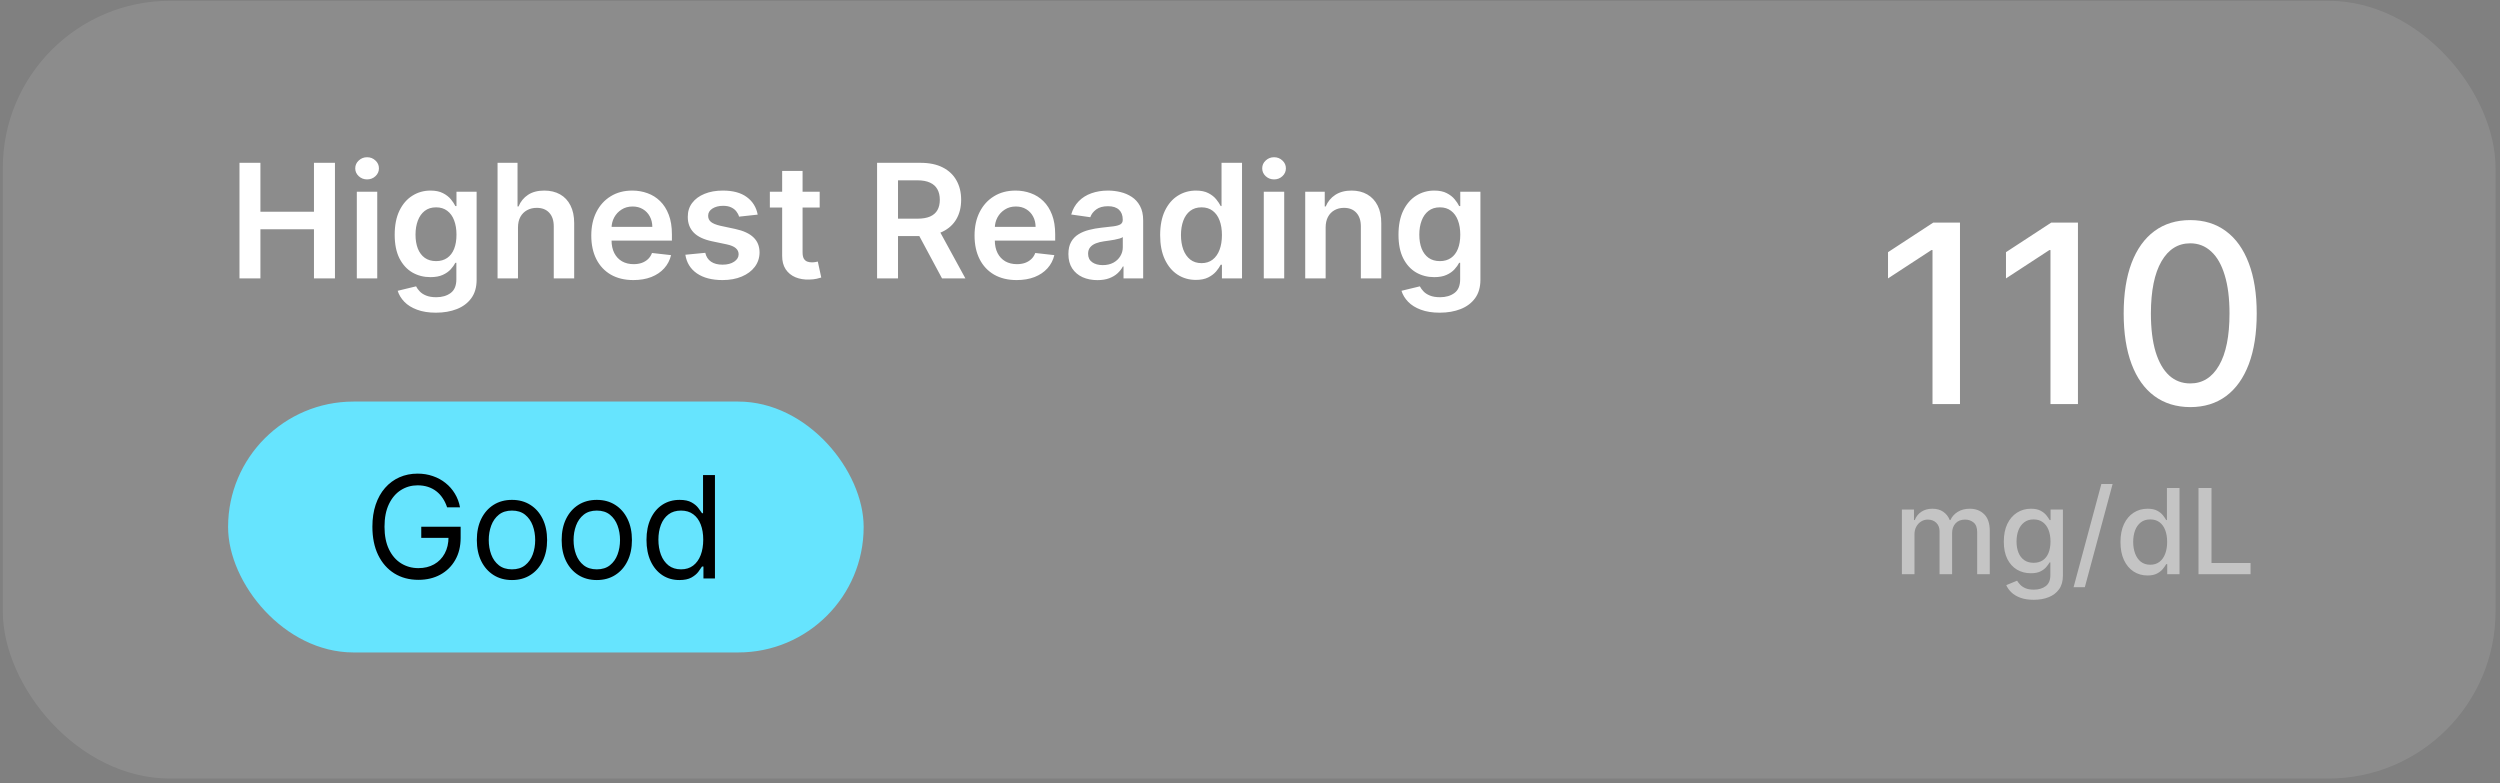 <svg width="316" height="99" viewBox="0 0 316 99" fill="none" xmlns="http://www.w3.org/2000/svg">
<rect x="0" y="0" width="316" height="99" fill="#808080" stroke="none"/>
<rect x="0.354" y="0.1" width="315.085" height="98.307" rx="21.141" fill="white" fill-opacity="0.1"/>
<path d="M30.271 35.187V20.58H32.917V26.764H39.685V20.58H42.338V35.187H39.685V28.982H32.917V35.187H30.271ZM45.102 35.187V24.232H47.684V35.187H45.102ZM46.4 22.677C45.991 22.677 45.639 22.542 45.345 22.271C45.05 21.995 44.902 21.665 44.902 21.279C44.902 20.889 45.05 20.559 45.345 20.288C45.639 20.012 45.991 19.874 46.4 19.874C46.814 19.874 47.166 20.012 47.456 20.288C47.751 20.559 47.898 20.889 47.898 21.279C47.898 21.665 47.751 21.995 47.456 22.271C47.166 22.542 46.814 22.677 46.4 22.677ZM55.103 39.523C54.176 39.523 53.38 39.397 52.714 39.145C52.048 38.898 51.513 38.565 51.109 38.147C50.705 37.728 50.424 37.265 50.267 36.756L52.593 36.193C52.697 36.407 52.849 36.618 53.049 36.827C53.249 37.041 53.517 37.217 53.855 37.355C54.197 37.498 54.628 37.569 55.146 37.569C55.878 37.569 56.484 37.391 56.965 37.034C57.445 36.682 57.685 36.102 57.685 35.294V33.218H57.557C57.423 33.485 57.228 33.758 56.972 34.039C56.72 34.319 56.385 34.555 55.966 34.745C55.553 34.935 55.032 35.03 54.404 35.03C53.563 35.03 52.8 34.833 52.115 34.438C51.435 34.039 50.893 33.444 50.489 32.655C50.089 31.861 49.889 30.867 49.889 29.674C49.889 28.471 50.089 27.456 50.489 26.628C50.893 25.796 51.437 25.166 52.122 24.738C52.807 24.306 53.57 24.089 54.411 24.089C55.053 24.089 55.581 24.199 55.995 24.418C56.413 24.631 56.746 24.891 56.993 25.195C57.24 25.494 57.428 25.777 57.557 26.044H57.699V24.232H60.245V35.365C60.245 36.302 60.022 37.077 59.575 37.69C59.128 38.304 58.517 38.763 57.742 39.067C56.967 39.371 56.087 39.523 55.103 39.523ZM55.124 33.005C55.671 33.005 56.137 32.871 56.522 32.605C56.908 32.339 57.2 31.956 57.4 31.457C57.599 30.958 57.699 30.358 57.699 29.66C57.699 28.97 57.599 28.366 57.4 27.848C57.205 27.33 56.915 26.928 56.53 26.643C56.149 26.353 55.681 26.208 55.124 26.208C54.549 26.208 54.069 26.357 53.684 26.657C53.299 26.956 53.009 27.368 52.814 27.891C52.619 28.409 52.521 28.999 52.521 29.66C52.521 30.33 52.619 30.917 52.814 31.421C53.013 31.921 53.306 32.31 53.691 32.591C54.081 32.867 54.559 33.005 55.124 33.005ZM65.473 28.768V35.187H62.891V20.58H65.416V26.093H65.545C65.801 25.475 66.198 24.988 66.736 24.631C67.278 24.27 67.967 24.089 68.804 24.089C69.565 24.089 70.228 24.249 70.794 24.567C71.36 24.886 71.797 25.352 72.106 25.965C72.42 26.578 72.577 27.327 72.577 28.212V35.187H69.995V28.611C69.995 27.874 69.805 27.301 69.424 26.892C69.049 26.479 68.521 26.272 67.841 26.272C67.385 26.272 66.976 26.372 66.614 26.571C66.258 26.766 65.977 27.049 65.773 27.42C65.573 27.791 65.473 28.24 65.473 28.768ZM80.058 35.401C78.96 35.401 78.012 35.173 77.213 34.716C76.419 34.255 75.808 33.604 75.38 32.762C74.952 31.916 74.738 30.92 74.738 29.774C74.738 28.647 74.952 27.658 75.38 26.807C75.812 25.951 76.416 25.285 77.191 24.81C77.966 24.329 78.877 24.089 79.923 24.089C80.598 24.089 81.235 24.199 81.834 24.418C82.438 24.631 82.971 24.964 83.432 25.416C83.898 25.868 84.264 26.443 84.53 27.142C84.797 27.836 84.93 28.663 84.93 29.624V30.416H75.95V28.675H82.455C82.45 28.181 82.343 27.741 82.134 27.356C81.925 26.966 81.632 26.659 81.257 26.436C80.886 26.212 80.453 26.101 79.959 26.101C79.431 26.101 78.967 26.229 78.568 26.486C78.168 26.738 77.857 27.071 77.634 27.484C77.415 27.893 77.303 28.343 77.298 28.832V30.351C77.298 30.989 77.415 31.535 77.648 31.992C77.881 32.444 78.207 32.791 78.625 33.033C79.043 33.271 79.533 33.39 80.094 33.39C80.47 33.39 80.81 33.337 81.114 33.233C81.418 33.123 81.682 32.964 81.906 32.755C82.129 32.546 82.298 32.287 82.412 31.977L84.823 32.249C84.671 32.886 84.381 33.442 83.953 33.917C83.529 34.388 82.987 34.754 82.327 35.016C81.666 35.273 80.91 35.401 80.058 35.401ZM95.772 27.128L93.419 27.384C93.352 27.147 93.236 26.923 93.069 26.714C92.908 26.505 92.689 26.336 92.413 26.208C92.137 26.079 91.8 26.015 91.4 26.015C90.863 26.015 90.411 26.132 90.045 26.364C89.684 26.598 89.506 26.899 89.51 27.27C89.506 27.589 89.622 27.848 89.86 28.048C90.102 28.247 90.502 28.412 91.058 28.54L92.927 28.939C93.963 29.163 94.734 29.517 95.237 30.002C95.746 30.487 96.003 31.122 96.008 31.906C96.003 32.596 95.801 33.204 95.402 33.732C95.007 34.255 94.458 34.664 93.754 34.959C93.05 35.254 92.242 35.401 91.329 35.401C89.988 35.401 88.909 35.12 88.091 34.559C87.273 33.994 86.786 33.207 86.629 32.199L89.147 31.956C89.261 32.451 89.503 32.824 89.874 33.076C90.245 33.328 90.728 33.454 91.322 33.454C91.935 33.454 92.427 33.328 92.798 33.076C93.174 32.824 93.362 32.513 93.362 32.142C93.362 31.828 93.24 31.569 92.998 31.364C92.76 31.16 92.389 31.003 91.885 30.893L90.017 30.501C88.966 30.282 88.189 29.914 87.685 29.396C87.181 28.873 86.931 28.212 86.936 27.413C86.931 26.738 87.114 26.153 87.485 25.659C87.861 25.159 88.381 24.774 89.047 24.503C89.717 24.227 90.49 24.089 91.365 24.089C92.649 24.089 93.659 24.363 94.396 24.91C95.138 25.456 95.597 26.196 95.772 27.128ZM103.607 24.232V26.229H97.309V24.232H103.607ZM98.864 21.607H101.446V31.892C101.446 32.239 101.498 32.505 101.603 32.691C101.712 32.871 101.855 32.995 102.031 33.062C102.207 33.128 102.402 33.161 102.616 33.161C102.777 33.161 102.925 33.15 103.058 33.126C103.196 33.102 103.3 33.081 103.372 33.062L103.807 35.08C103.669 35.128 103.472 35.18 103.215 35.237C102.963 35.294 102.654 35.327 102.288 35.337C101.641 35.356 101.059 35.258 100.54 35.044C100.022 34.826 99.611 34.488 99.306 34.032C99.007 33.575 98.859 33.005 98.864 32.32V21.607ZM110.862 35.187V20.58H116.34C117.462 20.58 118.403 20.775 119.164 21.165C119.93 21.555 120.507 22.102 120.897 22.806C121.292 23.505 121.489 24.32 121.489 25.252C121.489 26.189 121.29 27.002 120.89 27.691C120.495 28.376 119.913 28.906 119.143 29.282C118.372 29.652 117.426 29.838 116.304 29.838H112.403V27.641H115.948C116.604 27.641 117.141 27.551 117.559 27.37C117.978 27.185 118.287 26.916 118.487 26.564C118.691 26.208 118.793 25.77 118.793 25.252C118.793 24.734 118.691 24.291 118.487 23.925C118.282 23.555 117.971 23.274 117.552 23.084C117.134 22.889 116.594 22.791 115.933 22.791H113.508V35.187H110.862ZM118.408 28.568L122.024 35.187H119.071L115.52 28.568H118.408ZM128.504 35.401C127.405 35.401 126.457 35.173 125.658 34.716C124.864 34.255 124.253 33.604 123.825 32.762C123.397 31.916 123.183 30.92 123.183 29.774C123.183 28.647 123.397 27.658 123.825 26.807C124.258 25.951 124.862 25.285 125.637 24.81C126.412 24.329 127.322 24.089 128.368 24.089C129.043 24.089 129.68 24.199 130.28 24.418C130.883 24.631 131.416 24.964 131.877 25.416C132.343 25.868 132.709 26.443 132.976 27.142C133.242 27.836 133.375 28.663 133.375 29.624V30.416H124.396V28.675H130.9C130.895 28.181 130.788 27.741 130.579 27.356C130.37 26.966 130.077 26.659 129.702 26.436C129.331 26.212 128.898 26.101 128.404 26.101C127.876 26.101 127.412 26.229 127.013 26.486C126.614 26.738 126.302 27.071 126.079 27.484C125.86 27.893 125.748 28.343 125.744 28.832V30.351C125.744 30.989 125.86 31.535 126.093 31.992C126.326 32.444 126.652 32.791 127.07 33.033C127.489 33.271 127.978 33.39 128.539 33.39C128.915 33.39 129.255 33.337 129.559 33.233C129.864 33.123 130.127 32.964 130.351 32.755C130.574 32.546 130.743 32.287 130.857 31.977L133.268 32.249C133.116 32.886 132.826 33.442 132.398 33.917C131.975 34.388 131.433 34.754 130.772 35.016C130.111 35.273 129.355 35.401 128.504 35.401ZM138.712 35.408C138.017 35.408 137.392 35.285 136.836 35.037C136.284 34.785 135.847 34.414 135.523 33.925C135.205 33.435 135.046 32.831 135.046 32.113C135.046 31.495 135.16 30.984 135.388 30.58C135.616 30.175 135.928 29.852 136.322 29.61C136.717 29.367 137.162 29.184 137.656 29.061C138.155 28.932 138.671 28.839 139.204 28.782C139.846 28.716 140.366 28.656 140.766 28.604C141.165 28.547 141.455 28.461 141.636 28.347C141.821 28.228 141.914 28.045 141.914 27.798V27.755C141.914 27.218 141.755 26.802 141.436 26.507C141.117 26.212 140.659 26.065 140.06 26.065C139.427 26.065 138.926 26.203 138.555 26.479C138.189 26.754 137.941 27.08 137.813 27.456L135.402 27.113C135.592 26.448 135.906 25.891 136.344 25.445C136.781 24.993 137.316 24.655 137.948 24.432C138.581 24.203 139.28 24.089 140.045 24.089C140.573 24.089 141.098 24.151 141.621 24.275C142.145 24.398 142.622 24.603 143.055 24.888C143.488 25.169 143.835 25.552 144.096 26.037C144.363 26.521 144.496 27.128 144.496 27.855V35.187H142.014V33.682H141.928C141.771 33.986 141.55 34.272 141.265 34.538C140.984 34.8 140.63 35.011 140.202 35.173C139.779 35.33 139.282 35.408 138.712 35.408ZM139.382 33.511C139.9 33.511 140.35 33.409 140.73 33.204C141.11 32.995 141.403 32.719 141.607 32.377C141.816 32.035 141.921 31.661 141.921 31.257V29.966C141.84 30.033 141.702 30.095 141.507 30.152C141.317 30.209 141.103 30.259 140.865 30.302C140.628 30.344 140.392 30.382 140.159 30.416C139.926 30.449 139.724 30.477 139.553 30.501C139.168 30.553 138.823 30.639 138.519 30.758C138.215 30.877 137.975 31.043 137.799 31.257C137.623 31.466 137.535 31.737 137.535 32.07C137.535 32.546 137.708 32.905 138.055 33.147C138.403 33.39 138.845 33.511 139.382 33.511ZM151.157 35.38C150.297 35.38 149.526 35.158 148.846 34.716C148.166 34.274 147.629 33.632 147.234 32.791C146.84 31.949 146.643 30.927 146.643 29.724C146.643 28.507 146.842 27.48 147.242 26.643C147.646 25.801 148.19 25.166 148.875 24.738C149.56 24.306 150.323 24.089 151.164 24.089C151.806 24.089 152.334 24.199 152.748 24.418C153.161 24.631 153.489 24.891 153.732 25.195C153.974 25.494 154.162 25.777 154.295 26.044H154.402V20.58L156.991 20.58V35.187H154.452V33.461H154.295C154.162 33.727 153.97 34.01 153.718 34.31C153.466 34.605 153.133 34.857 152.719 35.066C152.305 35.275 151.785 35.38 151.157 35.38ZM151.878 33.261C152.424 33.261 152.89 33.114 153.275 32.819C153.661 32.52 153.953 32.103 154.153 31.571C154.352 31.038 154.452 30.418 154.452 29.709C154.452 29.001 154.352 28.385 154.153 27.862C153.958 27.339 153.668 26.933 153.283 26.643C152.902 26.353 152.434 26.208 151.878 26.208C151.302 26.208 150.822 26.357 150.437 26.657C150.052 26.956 149.762 27.37 149.567 27.898C149.372 28.426 149.274 29.03 149.274 29.709C149.274 30.394 149.372 31.005 149.567 31.543C149.766 32.075 150.059 32.496 150.444 32.805C150.834 33.109 151.312 33.261 151.878 33.261ZM159.742 35.187V24.232H162.324V35.187H159.742ZM161.041 22.677C160.632 22.677 160.28 22.542 159.985 22.271C159.69 21.995 159.543 21.665 159.543 21.279C159.543 20.889 159.69 20.559 159.985 20.288C160.28 20.012 160.632 19.874 161.041 19.874C161.454 19.874 161.806 20.012 162.096 20.288C162.391 20.559 162.538 20.889 162.538 21.279C162.538 21.665 162.391 21.995 162.096 22.271C161.806 22.542 161.454 22.677 161.041 22.677ZM167.561 28.768V35.187H164.979V24.232H167.447V26.093H167.575C167.827 25.48 168.229 24.993 168.781 24.631C169.337 24.27 170.024 24.089 170.842 24.089C171.598 24.089 172.256 24.251 172.818 24.574C173.383 24.898 173.821 25.366 174.13 25.979C174.444 26.593 174.598 27.337 174.593 28.212V35.187H172.012V28.611C172.012 27.879 171.821 27.306 171.441 26.892C171.065 26.479 170.545 26.272 169.879 26.272C169.427 26.272 169.026 26.372 168.674 26.571C168.327 26.766 168.053 27.049 167.854 27.42C167.659 27.791 167.561 28.24 167.561 28.768ZM181.982 39.523C181.055 39.523 180.259 39.397 179.593 39.145C178.927 38.898 178.392 38.565 177.988 38.147C177.584 37.728 177.304 37.265 177.147 36.756L179.472 36.193C179.576 36.407 179.729 36.618 179.928 36.827C180.128 37.041 180.397 37.217 180.734 37.355C181.077 37.498 181.507 37.569 182.025 37.569C182.757 37.569 183.364 37.391 183.844 37.034C184.324 36.682 184.564 36.102 184.564 35.294V33.218H184.436C184.303 33.485 184.108 33.758 183.851 34.039C183.599 34.319 183.264 34.555 182.845 34.745C182.432 34.935 181.911 35.03 181.283 35.03C180.442 35.03 179.679 34.833 178.994 34.438C178.314 34.039 177.772 33.444 177.368 32.655C176.968 31.861 176.769 30.867 176.769 29.674C176.769 28.471 176.968 27.456 177.368 26.628C177.772 25.796 178.316 25.166 179.001 24.738C179.686 24.306 180.449 24.089 181.291 24.089C181.932 24.089 182.46 24.199 182.874 24.418C183.292 24.631 183.625 24.891 183.872 25.195C184.12 25.494 184.307 25.777 184.436 26.044H184.578V24.232H187.125V35.365C187.125 36.302 186.901 37.077 186.454 37.69C186.007 38.304 185.396 38.763 184.621 39.067C183.846 39.371 182.967 39.523 181.982 39.523ZM182.004 33.005C182.551 33.005 183.016 32.871 183.402 32.605C183.787 32.339 184.079 31.956 184.279 31.457C184.479 30.958 184.578 30.358 184.578 29.66C184.578 28.97 184.479 28.366 184.279 27.848C184.084 27.33 183.794 26.928 183.409 26.643C183.028 26.353 182.56 26.208 182.004 26.208C181.428 26.208 180.948 26.357 180.563 26.657C180.178 26.956 179.888 27.368 179.693 27.891C179.498 28.409 179.4 28.999 179.4 29.66C179.4 30.33 179.498 30.917 179.693 31.421C179.893 31.921 180.185 32.31 180.57 32.591C180.96 32.867 181.438 33.005 182.004 33.005Z" fill="white"/>
<rect x="28.83" y="50.758" width="80.337" height="31.712" rx="15.856" fill="#66E4FE"/>
<path d="M56.515 64.129C56.374 63.699 56.189 63.314 55.959 62.974C55.734 62.629 55.464 62.336 55.149 62.093C54.838 61.851 54.485 61.666 54.09 61.538C53.694 61.41 53.26 61.346 52.788 61.346C52.014 61.346 51.309 61.546 50.676 61.946C50.042 62.346 49.538 62.935 49.163 63.714C48.789 64.493 48.602 65.448 48.602 66.579C48.602 67.711 48.791 68.666 49.17 69.445C49.548 70.223 50.061 70.812 50.708 71.212C51.354 71.612 52.082 71.812 52.89 71.812C53.639 71.812 54.298 71.652 54.868 71.333C55.443 71.01 55.889 70.555 56.208 69.968C56.532 69.376 56.693 68.681 56.693 67.881L57.178 67.983H53.247V66.579H58.225V67.983C58.225 69.059 57.995 69.995 57.536 70.791C57.08 71.587 56.451 72.203 55.647 72.641C54.847 73.076 53.928 73.292 52.89 73.292C51.733 73.292 50.716 73.02 49.84 72.476C48.968 71.931 48.287 71.157 47.798 70.153C47.313 69.149 47.07 67.958 47.07 66.579C47.07 65.545 47.208 64.616 47.485 63.791C47.766 62.961 48.161 62.255 48.672 61.672C49.182 61.089 49.786 60.642 50.484 60.332C51.182 60.021 51.95 59.866 52.788 59.866C53.477 59.866 54.119 59.97 54.715 60.179C55.315 60.383 55.849 60.674 56.317 61.053C56.789 61.427 57.182 61.876 57.497 62.399C57.812 62.918 58.029 63.495 58.148 64.129H56.515ZM64.713 73.318C63.828 73.318 63.052 73.107 62.384 72.686C61.72 72.265 61.201 71.676 60.827 70.919C60.457 70.161 60.272 69.276 60.272 68.264C60.272 67.243 60.457 66.352 60.827 65.59C61.201 64.829 61.72 64.237 62.384 63.816C63.052 63.395 63.828 63.184 64.713 63.184C65.598 63.184 66.372 63.395 67.036 63.816C67.704 64.237 68.223 64.829 68.593 65.59C68.967 66.352 69.154 67.243 69.154 68.264C69.154 69.276 68.967 70.161 68.593 70.919C68.223 71.676 67.704 72.265 67.036 72.686C66.372 73.107 65.598 73.318 64.713 73.318ZM64.713 71.965C65.385 71.965 65.938 71.793 66.372 71.448C66.806 71.104 67.127 70.65 67.336 70.089C67.544 69.527 67.648 68.919 67.648 68.264C67.648 67.609 67.544 66.998 67.336 66.432C67.127 65.867 66.806 65.409 66.372 65.06C65.938 64.712 65.385 64.537 64.713 64.537C64.041 64.537 63.488 64.712 63.054 65.06C62.62 65.409 62.299 65.867 62.09 66.432C61.882 66.998 61.778 67.609 61.778 68.264C61.778 68.919 61.882 69.527 62.09 70.089C62.299 70.65 62.62 71.104 63.054 71.448C63.488 71.793 64.041 71.965 64.713 71.965ZM75.435 73.318C74.55 73.318 73.774 73.107 73.106 72.686C72.443 72.265 71.924 71.676 71.549 70.919C71.179 70.161 70.994 69.276 70.994 68.264C70.994 67.243 71.179 66.352 71.549 65.59C71.924 64.829 72.443 64.237 73.106 63.816C73.774 63.395 74.55 63.184 75.435 63.184C76.32 63.184 77.095 63.395 77.758 63.816C78.426 64.237 78.945 64.829 79.315 65.59C79.69 66.352 79.877 67.243 79.877 68.264C79.877 69.276 79.69 70.161 79.315 70.919C78.945 71.676 78.426 72.265 77.758 72.686C77.095 73.107 76.32 73.318 75.435 73.318ZM75.435 71.965C76.108 71.965 76.661 71.793 77.095 71.448C77.528 71.104 77.85 70.65 78.058 70.089C78.267 69.527 78.371 68.919 78.371 68.264C78.371 67.609 78.267 66.998 78.058 66.432C77.85 65.867 77.528 65.409 77.095 65.06C76.661 64.712 76.108 64.537 75.435 64.537C74.763 64.537 74.21 64.712 73.776 65.06C73.342 65.409 73.021 65.867 72.813 66.432C72.604 66.998 72.5 67.609 72.5 68.264C72.5 68.919 72.604 69.527 72.813 70.089C73.021 70.65 73.342 71.104 73.776 71.448C74.21 71.793 74.763 71.965 75.435 71.965ZM85.877 73.318C85.06 73.318 84.339 73.112 83.714 72.699C83.088 72.282 82.599 71.695 82.246 70.938C81.893 70.176 81.716 69.276 81.716 68.238C81.716 67.209 81.893 66.316 82.246 65.558C82.599 64.801 83.091 64.216 83.72 63.803C84.35 63.391 85.077 63.184 85.903 63.184C86.541 63.184 87.045 63.291 87.415 63.503C87.789 63.712 88.074 63.95 88.27 64.218C88.47 64.482 88.625 64.699 88.736 64.869H88.864V60.045H90.37V73.114H88.915V71.608H88.736C88.625 71.786 88.468 72.012 88.264 72.284C88.059 72.552 87.768 72.793 87.389 73.005C87.011 73.214 86.507 73.318 85.877 73.318ZM86.081 71.965C86.685 71.965 87.196 71.808 87.613 71.493C88.03 71.174 88.347 70.734 88.564 70.172C88.781 69.606 88.889 68.953 88.889 68.213C88.889 67.481 88.783 66.841 88.57 66.292C88.357 65.739 88.042 65.309 87.626 65.003C87.209 64.692 86.694 64.537 86.081 64.537C85.443 64.537 84.911 64.701 84.486 65.028C84.065 65.352 83.748 65.792 83.535 66.35C83.327 66.903 83.222 67.524 83.222 68.213C83.222 68.911 83.329 69.544 83.541 70.115C83.758 70.68 84.077 71.131 84.499 71.467C84.924 71.799 85.452 71.965 86.081 71.965Z" fill="black"/>
<path d="M247.742 28.133L247.742 51.077L244.269 51.077L244.269 31.606L244.134 31.606L238.645 35.191L238.645 31.875L244.37 28.133L247.742 28.133ZM262.653 28.133L262.653 51.077L259.18 51.077L259.18 31.606L259.045 31.606L253.556 35.191L253.556 31.875L259.281 28.133L262.653 28.133ZM276.847 51.458C275.077 51.45 273.564 50.983 272.31 50.057C271.055 49.131 270.095 47.783 269.43 46.013C268.766 44.243 268.433 42.111 268.433 39.616C268.433 37.129 268.766 35.004 269.43 33.242C270.103 31.479 271.066 30.135 272.321 29.209C273.583 28.282 275.092 27.82 276.847 27.82C278.602 27.82 280.107 28.286 281.362 29.22C282.616 30.146 283.576 31.49 284.241 33.253C284.913 35.008 285.249 37.129 285.249 39.616C285.249 42.118 284.917 44.254 284.252 46.024C283.587 47.787 282.627 49.135 281.373 50.068C280.118 50.995 278.609 51.458 276.847 51.458ZM276.847 48.466C278.4 48.466 279.614 47.708 280.488 46.192C281.369 44.676 281.81 42.484 281.81 39.616C281.81 37.712 281.608 36.102 281.205 34.788C280.809 33.466 280.238 32.465 279.491 31.785C278.751 31.098 277.87 30.755 276.847 30.755C275.301 30.755 274.087 31.516 273.206 33.04C272.325 34.564 271.88 36.756 271.873 39.616C271.873 41.528 272.071 43.145 272.466 44.467C272.87 45.781 273.441 46.779 274.18 47.458C274.92 48.13 275.809 48.466 276.847 48.466Z" fill="white"/>
<path d="M240.399 72.58L240.399 64.409L241.926 64.409L241.926 65.739L242.027 65.739C242.197 65.289 242.476 64.938 242.862 64.686C243.249 64.43 243.712 64.303 244.251 64.303C244.797 64.303 245.254 64.43 245.623 64.686C245.996 64.941 246.27 65.292 246.448 65.739L246.533 65.739C246.728 65.303 247.038 64.955 247.464 64.696C247.889 64.434 248.397 64.303 248.985 64.303C249.726 64.303 250.331 64.535 250.799 65C251.271 65.464 251.507 66.165 251.507 67.101L251.507 72.58L249.916 72.58L249.916 67.25C249.916 66.697 249.765 66.296 249.464 66.047C249.163 65.799 248.803 65.675 248.384 65.675C247.866 65.675 247.464 65.835 247.177 66.154C246.889 66.47 246.746 66.876 246.746 67.372L246.746 72.58L245.16 72.58L245.16 67.149C245.16 66.705 245.022 66.349 244.745 66.079C244.469 65.81 244.109 65.675 243.666 65.675C243.364 65.675 243.086 65.755 242.83 65.915C242.579 66.071 242.375 66.289 242.219 66.569C242.066 66.849 241.99 67.174 241.99 67.542L241.99 72.58L240.399 72.58ZM257.065 75.814C256.416 75.814 255.857 75.729 255.389 75.559C254.924 75.389 254.545 75.164 254.25 74.883C253.956 74.603 253.736 74.297 253.591 73.963L254.958 73.399C255.054 73.555 255.181 73.72 255.341 73.894C255.504 74.071 255.724 74.222 256.001 74.346C256.281 74.47 256.641 74.532 257.08 74.532C257.683 74.532 258.182 74.385 258.575 74.091C258.969 73.8 259.166 73.335 259.166 72.697L259.166 71.091L259.065 71.091C258.969 71.264 258.831 71.458 258.65 71.67C258.472 71.883 258.228 72.068 257.916 72.224C257.604 72.38 257.198 72.458 256.697 72.458C256.052 72.458 255.47 72.307 254.953 72.006C254.438 71.701 254.031 71.252 253.729 70.66C253.431 70.064 253.282 69.332 253.282 68.463C253.282 67.594 253.429 66.849 253.724 66.228C254.022 65.608 254.43 65.132 254.947 64.803C255.465 64.469 256.052 64.303 256.708 64.303C257.215 64.303 257.625 64.388 257.937 64.558C258.249 64.725 258.492 64.92 258.666 65.143C258.843 65.367 258.98 65.563 259.075 65.734L259.192 65.734L259.192 64.409L260.751 64.409L260.751 72.761C260.751 73.463 260.588 74.039 260.262 74.49C259.935 74.94 259.494 75.274 258.937 75.49C258.384 75.706 257.76 75.814 257.065 75.814ZM257.049 71.138C257.506 71.138 257.893 71.032 258.208 70.819C258.527 70.603 258.769 70.294 258.932 69.894C259.098 69.489 259.182 69.005 259.182 68.441C259.182 67.892 259.1 67.408 258.937 66.989C258.774 66.571 258.535 66.244 258.219 66.01C257.903 65.773 257.513 65.654 257.049 65.654C256.57 65.654 256.171 65.778 255.852 66.026C255.532 66.271 255.291 66.604 255.128 67.026C254.969 67.448 254.889 67.92 254.889 68.441C254.889 68.977 254.97 69.447 255.133 69.851C255.297 70.255 255.538 70.571 255.857 70.798C256.18 71.025 256.577 71.138 257.049 71.138ZM267.034 61.175L263.523 74.219L262.102 74.219L265.613 61.175L267.034 61.175ZM271.444 72.74C270.784 72.74 270.195 72.571 269.677 72.234C269.163 71.894 268.759 71.41 268.465 70.782C268.174 70.151 268.028 69.394 268.028 68.51C268.028 67.627 268.176 66.872 268.47 66.244C268.768 65.617 269.176 65.136 269.693 64.803C270.211 64.469 270.798 64.303 271.454 64.303C271.961 64.303 272.369 64.388 272.678 64.558C272.99 64.725 273.231 64.92 273.401 65.143C273.575 65.367 273.71 65.563 273.806 65.734L273.901 65.734L273.901 61.685L275.492 61.685L275.492 72.58L273.939 72.58L273.939 71.309L273.806 71.309C273.71 71.483 273.571 71.681 273.391 71.904C273.213 72.128 272.969 72.323 272.656 72.49C272.344 72.656 271.94 72.74 271.444 72.74ZM271.795 71.383C272.252 71.383 272.639 71.263 272.954 71.021C273.274 70.777 273.515 70.438 273.678 70.005C273.845 69.573 273.928 69.069 273.928 68.495C273.928 67.927 273.846 67.431 273.683 67.005C273.52 66.579 273.281 66.248 272.965 66.01C272.649 65.773 272.259 65.654 271.795 65.654C271.316 65.654 270.917 65.778 270.598 66.026C270.279 66.275 270.037 66.613 269.874 67.042C269.715 67.471 269.635 67.956 269.635 68.495C269.635 69.041 269.716 69.532 269.88 69.968C270.043 70.404 270.284 70.75 270.603 71.005C270.926 71.257 271.323 71.383 271.795 71.383ZM277.89 72.58L277.89 61.685L279.533 61.685L279.533 71.165L284.47 71.165L284.47 72.58L277.89 72.58Z" fill="white" fill-opacity="0.49"/>
</svg>
